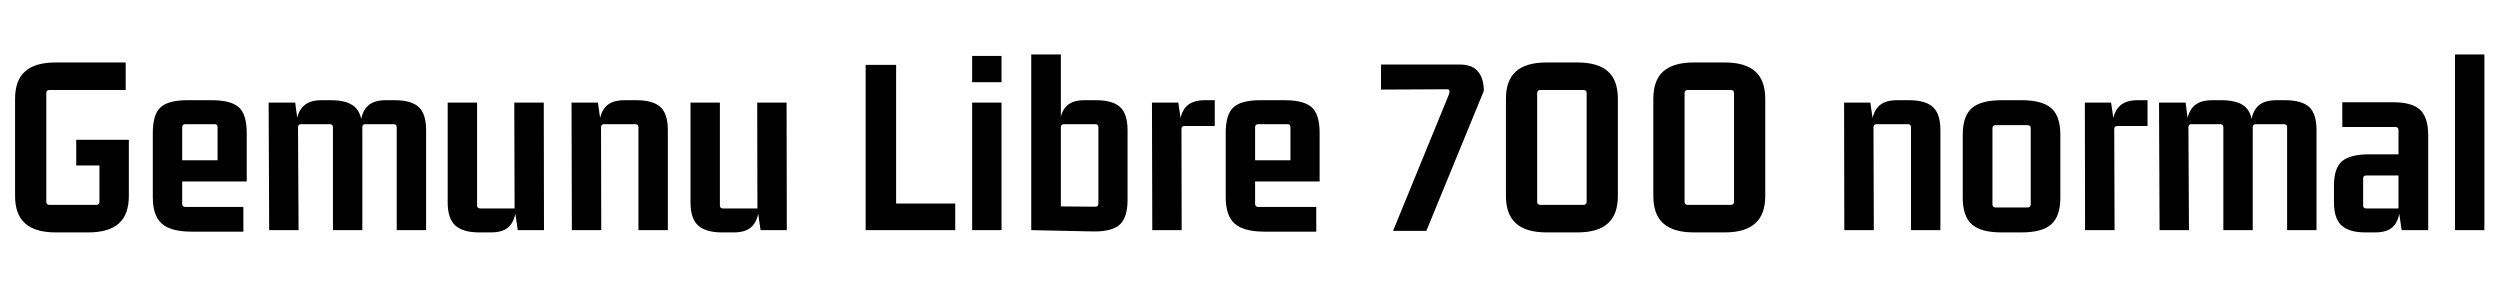 <svg xmlns="http://www.w3.org/2000/svg" xmlns:xlink="http://www.w3.org/1999/xlink" width="230.52" height="26.016"><path fill="black" d="M8.14 21.43L8.14 21.43L5.14 21.43Q3.24 21.43 2.32 20.60Q1.39 19.78 1.39 18.07L1.39 18.07L1.39 9.12Q1.39 7.39 2.32 6.58Q3.24 5.76 5.14 5.76L5.14 5.76L11.59 5.76L11.59 8.30L4.56 8.30Q4.27 8.30 4.27 8.59L4.27 8.59L4.27 18.60Q4.27 18.89 4.56 18.89L4.56 18.89L8.88 18.89Q9.17 18.89 9.17 18.60L9.17 18.60L9.17 14.81L9.46 15.26L7.03 15.26L7.03 12.89L11.88 12.89L11.88 18.07Q11.88 19.78 10.96 20.60Q10.03 21.43 8.14 21.43ZM22.44 19.08L22.44 21.36L17.66 21.36Q15.77 21.36 14.93 20.63Q14.09 19.90 14.09 18.19L14.09 18.19L14.09 12.26Q14.09 10.54 14.81 9.89Q15.53 9.24 17.28 9.24L17.28 9.24L19.51 9.24Q21.29 9.24 22.02 9.89Q22.75 10.54 22.75 12.26L22.75 12.26L22.75 16.73L16.49 16.73L16.49 14.78L20.06 14.78L20.06 11.74Q20.06 11.45 19.80 11.45L19.80 11.45L17.09 11.45Q16.80 11.45 16.80 11.74L16.80 11.74L16.80 18.79Q16.80 19.08 17.09 19.08L17.09 19.08L22.44 19.08ZM29.64 9.24L29.64 9.24L30.50 9.24Q32.04 9.24 32.72 9.86Q33.41 10.49 33.41 12L33.41 12L33.41 21.22L30.70 21.22L30.70 11.74Q30.70 11.45 30.41 11.45L30.41 11.45L27.77 11.45Q27.48 11.45 27.48 11.74L27.48 11.74L27.53 21.22L24.82 21.22L24.77 9.46L27.22 9.46L27.48 11.45L27.31 11.76Q27.31 10.54 27.88 9.89Q28.44 9.24 29.64 9.24ZM35.57 9.24L35.57 9.24L36.38 9.24Q37.92 9.24 38.60 9.86Q39.29 10.49 39.29 12L39.29 12L39.29 21.22L36.58 21.22L36.58 11.74Q36.58 11.45 36.29 11.45L36.29 11.45L33.70 11.45Q33.41 11.45 33.41 11.74L33.41 11.74L33.34 12.07L33.24 11.76Q33.24 10.54 33.79 9.89Q34.34 9.24 35.57 9.24ZM45.29 21.43L45.29 21.43L44.18 21.43Q42.70 21.43 41.99 20.80Q41.28 20.16 41.28 18.67L41.28 18.67L41.28 9.46L43.99 9.46L43.99 18.94Q43.99 19.22 44.28 19.22L44.28 19.22L47.45 19.22L47.42 9.46L50.14 9.46L50.16 21.22L47.74 21.22L47.45 19.22L47.59 18.91Q47.59 20.11 47.05 20.77Q46.51 21.43 45.29 21.43ZM57.58 9.24L57.58 9.24L58.68 9.24Q60.19 9.24 60.89 9.86Q61.58 10.49 61.58 12L61.58 12L61.58 21.22L58.87 21.22L58.87 11.74Q58.87 11.45 58.58 11.45L58.58 11.45L55.70 11.45Q55.42 11.45 55.42 11.74L55.42 11.74L55.44 21.22L52.73 21.22L52.70 9.46L55.13 9.46L55.42 11.45L55.25 11.76Q55.25 10.54 55.80 9.89Q56.35 9.24 57.58 9.24ZM67.68 21.43L67.68 21.43L66.58 21.43Q65.09 21.43 64.38 20.80Q63.67 20.16 63.67 18.67L63.67 18.67L63.67 9.46L66.38 9.46L66.38 18.94Q66.38 19.22 66.67 19.22L66.67 19.22L69.84 19.22L69.82 9.46L72.53 9.46L72.55 21.22L70.13 21.22L69.84 19.22L69.98 18.91Q69.98 20.11 69.44 20.77Q68.90 21.43 67.68 21.43ZM82.22 18.77L88.08 18.77L88.08 21.22L79.82 21.22L79.82 5.98L82.63 5.98L82.63 19.20L82.22 18.77ZM92.35 9.46L92.35 21.22L89.64 21.22L89.64 9.46L92.35 9.46ZM92.35 5.16L92.35 7.58L89.64 7.58L89.64 5.16L92.35 5.16ZM100.73 21.34L100.73 21.34L95.09 21.22L95.09 5.02L97.82 5.02L97.82 11.45L97.70 11.76Q97.70 10.54 98.24 9.89Q98.78 9.24 99.98 9.24L99.98 9.24L101.06 9.24Q102.58 9.24 103.27 9.86Q103.97 10.49 103.97 12L103.97 12L103.97 18.43Q103.97 20.06 103.24 20.72Q102.50 21.38 100.73 21.34ZM97.82 11.74L97.82 11.74L97.82 19.37L97.51 19.03L100.99 19.06Q101.28 19.06 101.28 18.77L101.28 18.77L101.28 11.74Q101.28 11.45 100.99 11.45L100.99 11.45L98.11 11.45Q97.82 11.45 97.82 11.74ZM111.10 9.24L111.10 9.24L112.01 9.24L112.01 11.62L109.22 11.62Q108.94 11.62 108.94 11.90L108.94 11.90L108.96 21.22L106.25 21.22L106.22 9.46L108.65 9.46L108.94 11.45L108.77 11.76Q108.77 10.54 109.32 9.89Q109.87 9.24 111.10 9.24ZM121.37 19.08L121.37 21.36L116.59 21.36Q114.70 21.36 113.86 20.63Q113.02 19.90 113.02 18.19L113.02 18.19L113.02 12.26Q113.02 10.54 113.74 9.89Q114.46 9.24 116.21 9.24L116.21 9.24L118.44 9.24Q120.22 9.24 120.95 9.89Q121.68 10.54 121.68 12.26L121.68 12.26L121.68 16.73L115.42 16.73L115.42 14.78L118.99 14.78L118.99 11.74Q118.99 11.45 118.73 11.45L118.73 11.45L116.02 11.45Q115.73 11.45 115.73 11.74L115.73 11.74L115.73 18.79Q115.73 19.08 116.02 19.08L116.02 19.08L121.37 19.08ZM136.82 8.38L131.52 21.29L128.45 21.29L133.63 8.64Q133.68 8.47 133.64 8.35Q133.61 8.23 133.44 8.23L133.44 8.23L127.34 8.26L127.34 5.95L134.59 5.95Q135.77 5.95 136.30 6.61Q136.82 7.27 136.82 8.38L136.82 8.38ZM146.02 8.30L146.02 8.30L142.03 8.30Q141.74 8.30 141.74 8.59L141.74 8.59L141.74 18.60Q141.74 18.89 142.03 18.89L142.03 18.89L146.02 18.89Q146.30 18.89 146.30 18.60L146.30 18.60L146.30 8.59Q146.30 8.30 146.02 8.30ZM138.86 18.07L138.86 18.07L138.86 9.12Q138.86 7.39 139.79 6.58Q140.71 5.76 142.61 5.76L142.61 5.76L145.44 5.76Q147.34 5.76 148.26 6.58Q149.18 7.39 149.18 9.12L149.18 9.12L149.18 18.07Q149.18 19.78 148.26 20.60Q147.34 21.43 145.44 21.43L145.44 21.43L142.61 21.43Q140.71 21.43 139.79 20.60Q138.86 19.78 138.86 18.07ZM159.60 8.30L159.60 8.30L155.62 8.30Q155.33 8.30 155.33 8.59L155.33 8.59L155.33 18.60Q155.33 18.89 155.62 18.89L155.62 18.89L159.60 18.89Q159.89 18.89 159.89 18.60L159.89 18.60L159.89 8.59Q159.89 8.30 159.60 8.30ZM152.45 18.07L152.45 18.07L152.45 9.12Q152.45 7.39 153.37 6.58Q154.30 5.76 156.19 5.76L156.19 5.76L159.02 5.76Q160.92 5.76 161.84 6.58Q162.77 7.39 162.77 9.12L162.77 9.12L162.77 18.07Q162.77 19.78 161.84 20.60Q160.92 21.43 159.02 21.43L159.02 21.43L156.19 21.43Q154.30 21.43 153.37 20.60Q152.45 19.78 152.45 18.07ZM174.91 9.24L174.91 9.24L176.02 9.24Q177.53 9.24 178.22 9.86Q178.92 10.49 178.92 12L178.92 12L178.92 21.22L176.21 21.22L176.21 11.74Q176.21 11.45 175.92 11.45L175.92 11.45L173.04 11.45Q172.75 11.45 172.75 11.74L172.75 11.74L172.78 21.22L170.06 21.22L170.04 9.46L172.46 9.46L172.75 11.45L172.58 11.76Q172.58 10.54 173.14 9.89Q173.69 9.24 174.91 9.24ZM186.96 11.54L186.96 11.54L184.01 11.54Q183.72 11.54 183.72 11.83L183.72 11.83L183.72 18.84Q183.72 19.13 184.01 19.13L184.01 19.13L186.96 19.13Q187.25 19.13 187.25 18.84L187.25 18.84L187.25 11.83Q187.25 11.54 186.96 11.54ZM180.98 18.24L180.98 18.24L180.98 12.43Q180.98 10.70 181.82 9.97Q182.66 9.24 184.56 9.24L184.56 9.24L186.41 9.24Q188.30 9.24 189.14 9.97Q189.98 10.70 189.98 12.43L189.98 12.43L189.98 18.24Q189.98 19.94 189.14 20.69Q188.30 21.43 186.41 21.43L186.41 21.43L184.56 21.43Q182.66 21.43 181.82 20.69Q180.98 19.94 180.98 18.24ZM197.11 9.24L197.11 9.24L198.02 9.24L198.02 11.62L195.24 11.62Q194.95 11.62 194.95 11.90L194.95 11.90L194.98 21.22L192.26 21.22L192.24 9.46L194.66 9.46L194.95 11.45L194.78 11.76Q194.78 10.54 195.34 9.89Q195.89 9.24 197.11 9.24ZM203.95 9.24L203.95 9.24L204.82 9.24Q206.35 9.24 207.04 9.86Q207.72 10.49 207.72 12L207.72 12L207.72 21.22L205.01 21.22L205.01 11.74Q205.01 11.45 204.72 11.45L204.72 11.45L202.08 11.45Q201.79 11.45 201.79 11.74L201.79 11.74L201.84 21.22L199.13 21.22L199.08 9.46L201.53 9.46L201.79 11.45L201.62 11.76Q201.62 10.54 202.19 9.89Q202.75 9.24 203.95 9.24ZM209.88 9.24L209.88 9.24L210.70 9.24Q212.23 9.24 212.92 9.86Q213.60 10.49 213.60 12L213.60 12L213.60 21.22L210.89 21.22L210.89 11.74Q210.89 11.45 210.60 11.45L210.60 11.45L208.01 11.45Q207.72 11.45 207.72 11.74L207.72 11.74L207.65 12.07L207.55 11.76Q207.55 10.54 208.10 9.89Q208.66 9.24 209.88 9.24ZM219.02 21.43L219.02 21.43L218.11 21.43Q216.62 21.43 215.92 20.80Q215.21 20.16 215.21 18.67L215.21 18.67L215.21 17.14Q215.21 15.50 215.95 14.87Q216.70 14.23 218.45 14.23L218.45 14.23L221.47 14.23L221.47 16.18L218.18 16.18Q217.90 16.18 217.90 16.46L217.90 16.46L217.90 18.94Q217.90 19.22 218.18 19.22L218.18 19.22L221.16 19.22L221.16 12Q221.16 11.71 220.87 11.71L220.87 11.71L215.98 11.71L215.98 9.43L220.58 9.43Q222.36 9.41 223.13 10.10Q223.90 10.80 223.90 12.50L223.90 12.50L223.90 21.22L221.45 21.22L221.16 19.22L221.30 18.91Q221.30 20.11 220.78 20.77Q220.25 21.43 219.02 21.43ZM229.08 5.02L229.08 21.22L226.37 21.22L226.37 5.02L229.08 5.02Z"/></svg>